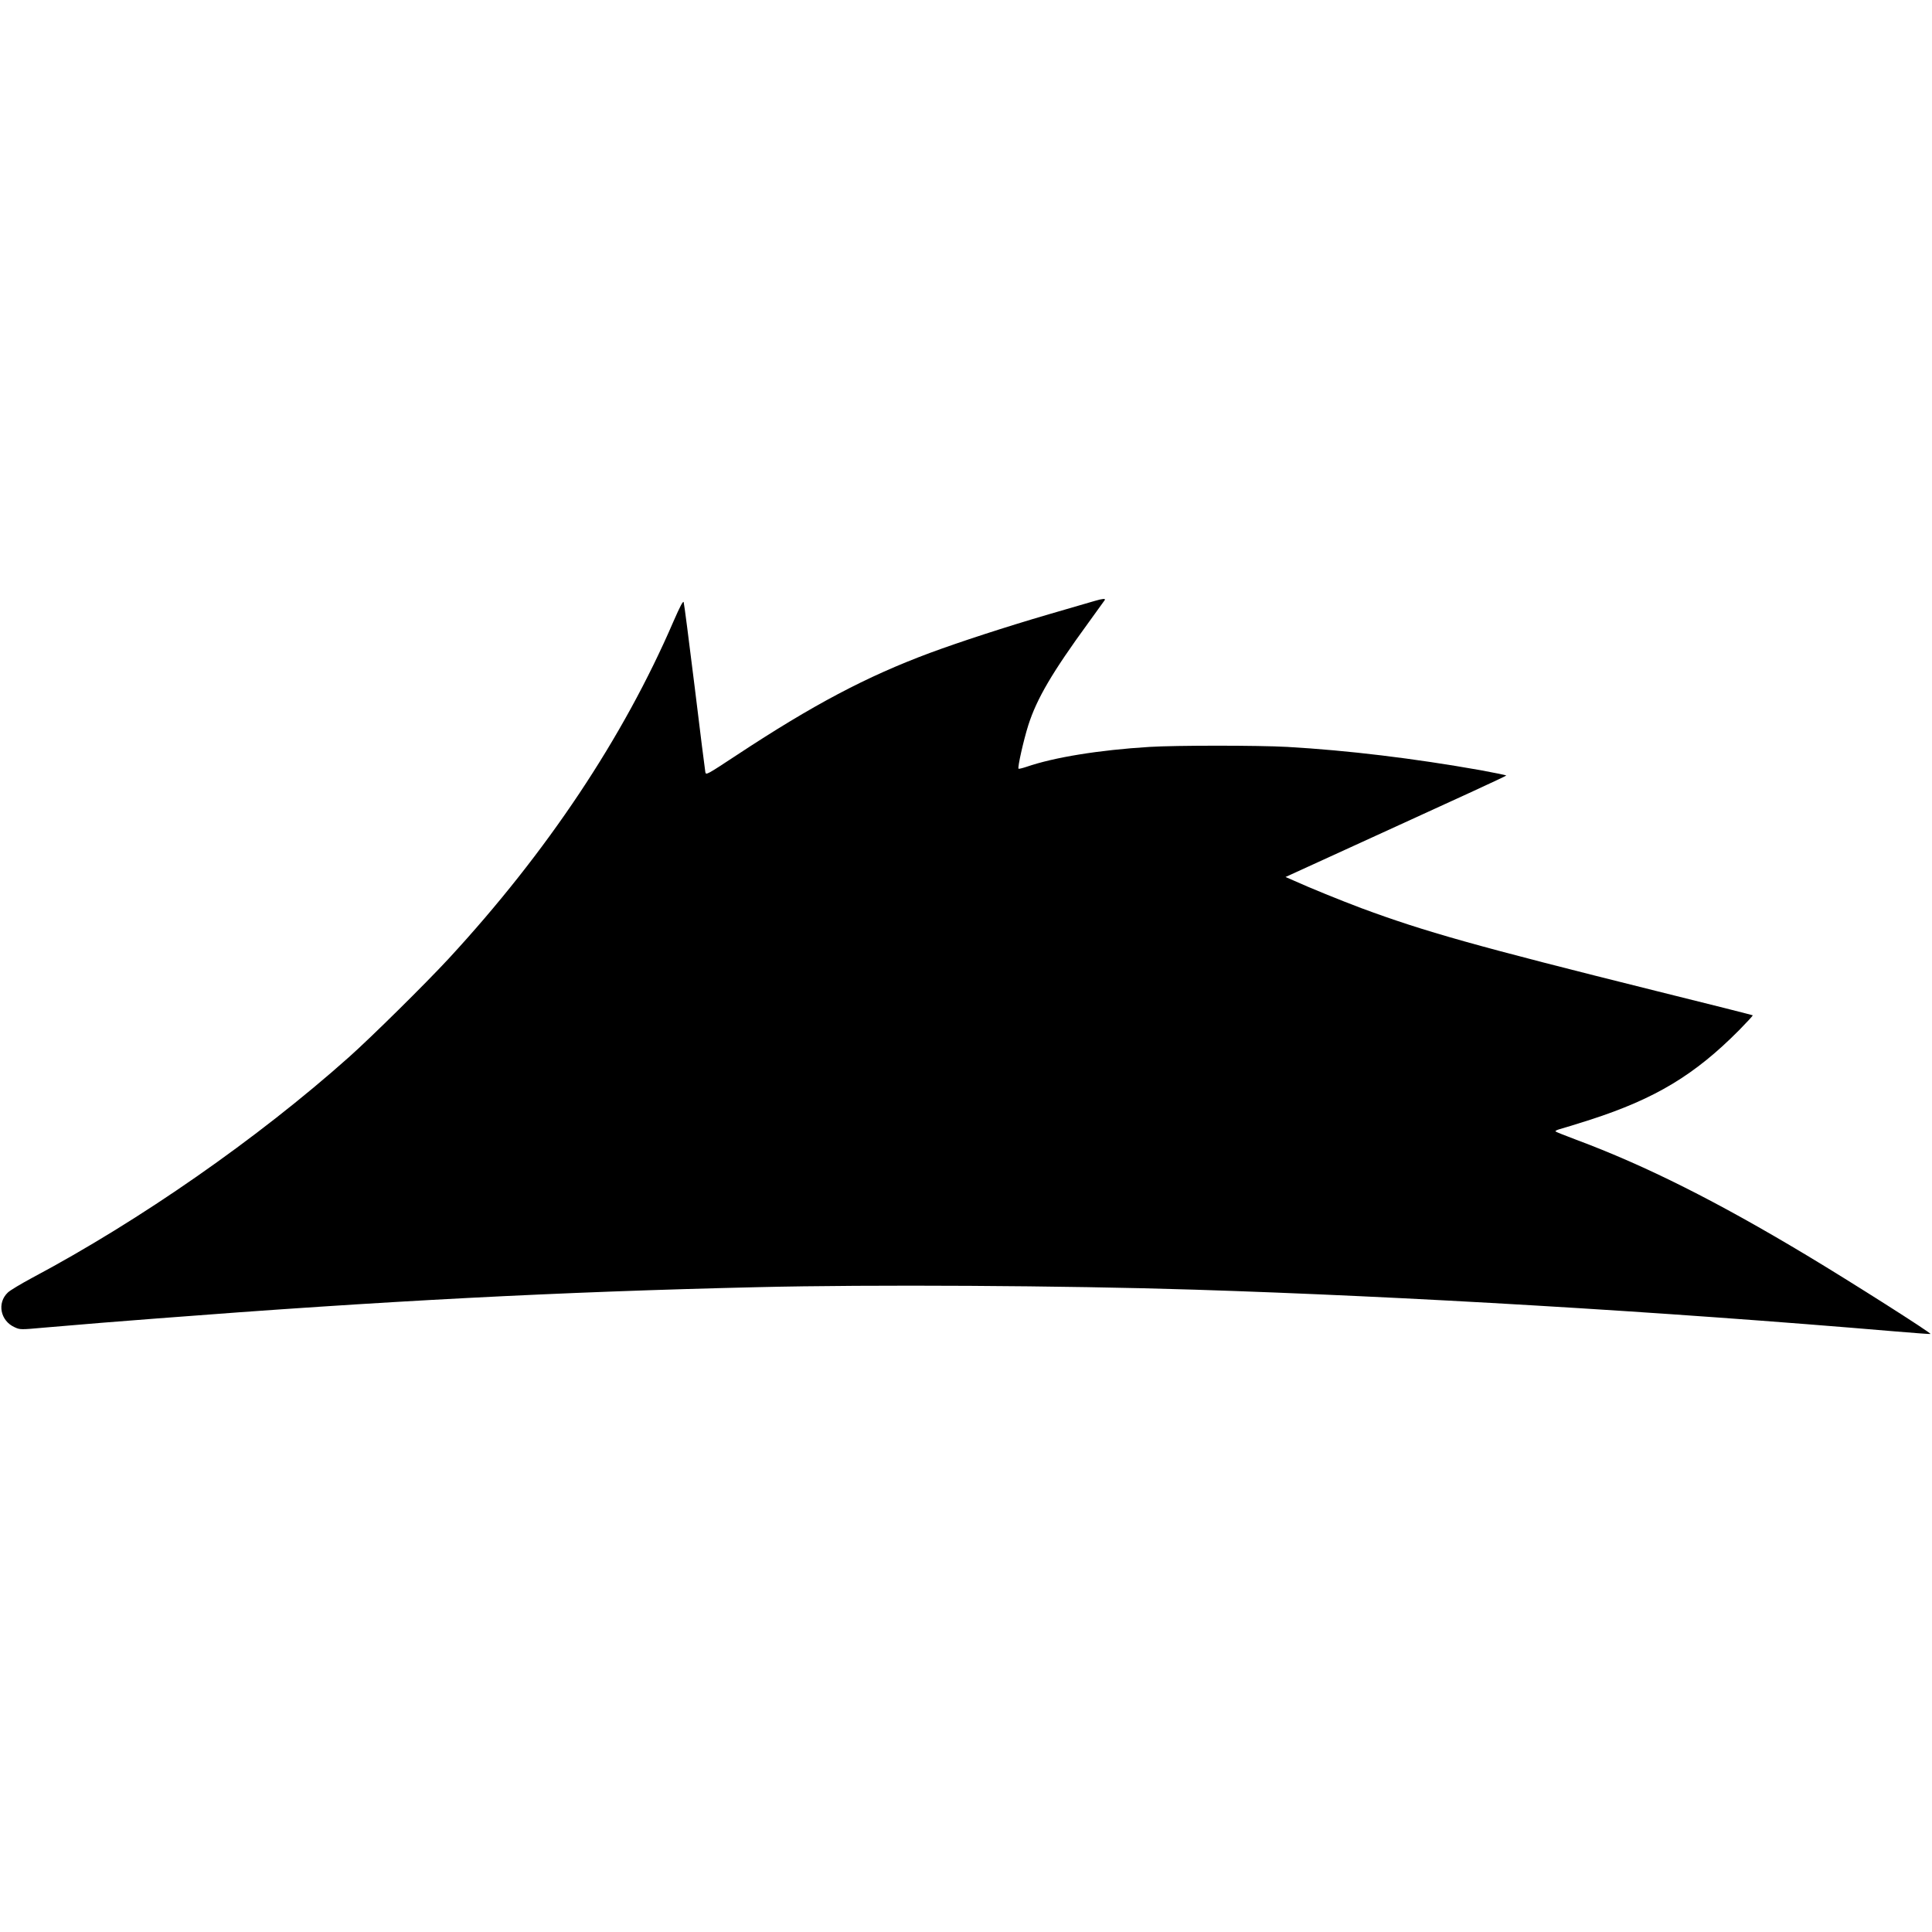 <?xml version="1.0" standalone="no"?>
<!DOCTYPE svg PUBLIC "-//W3C//DTD SVG 20010904//EN"
 "http://www.w3.org/TR/2001/REC-SVG-20010904/DTD/svg10.dtd">
<svg version="1.0" xmlns="http://www.w3.org/2000/svg"
 width="1552pt" height="1552pt" viewBox="0 0 1552 1552"
 preserveAspectRatio="xMidYMid meet">
<g transform="translate(0,1552) scale(0.1,-0.1)"
fill="#000000" stroke="none">
<path d="M8795 10693 c-27 -8 -194 -57 -371 -108 -352 -103 -713 -221 -954
-310 -510 -190 -938 -416 -1552 -821 -243 -160 -247 -162 -252 -136 -3 15 -42
324 -86 687 -45 363 -84 668 -88 678 -5 12 -29 -34 -82 -155 -403 -934 -1015
-1852 -1805 -2708 -186 -201 -621 -631 -803 -793 -734 -654 -1676 -1310 -2542
-1771 -91 -49 -180 -102 -197 -119 -89 -84 -60 -228 55 -279 43 -20 48 -20
236 -3 399 34 532 45 911 74 1804 140 3227 214 4820 251 913 22 2466 13 3510
-20 1701 -54 3730 -174 5625 -335 156 -13 286 -23 288 -21 7 8 -641 420 -993
631 -721 433 -1294 721 -1855 930 -85 32 -159 61 -164 66 -5 4 11 12 35 19 24
6 134 40 244 75 522 169 838 359 1195 719 62 63 112 117 110 120 -3 2 -349 90
-770 194 -1460 364 -1865 478 -2375 667 -165 62 -414 163 -544 222 l-64 28
886 405 c488 222 887 406 887 410 0 3 -93 22 -207 43 -537 95 -1064 159 -1552
187 -234 13 -896 13 -1106 0 -408 -25 -769 -84 -989 -160 -33 -11 -62 -18 -64
-15 -9 9 40 228 79 351 68 212 191 422 482 821 69 95 128 177 132 183 8 13
-19 11 -80 -7z"/>
</g>
</svg>
